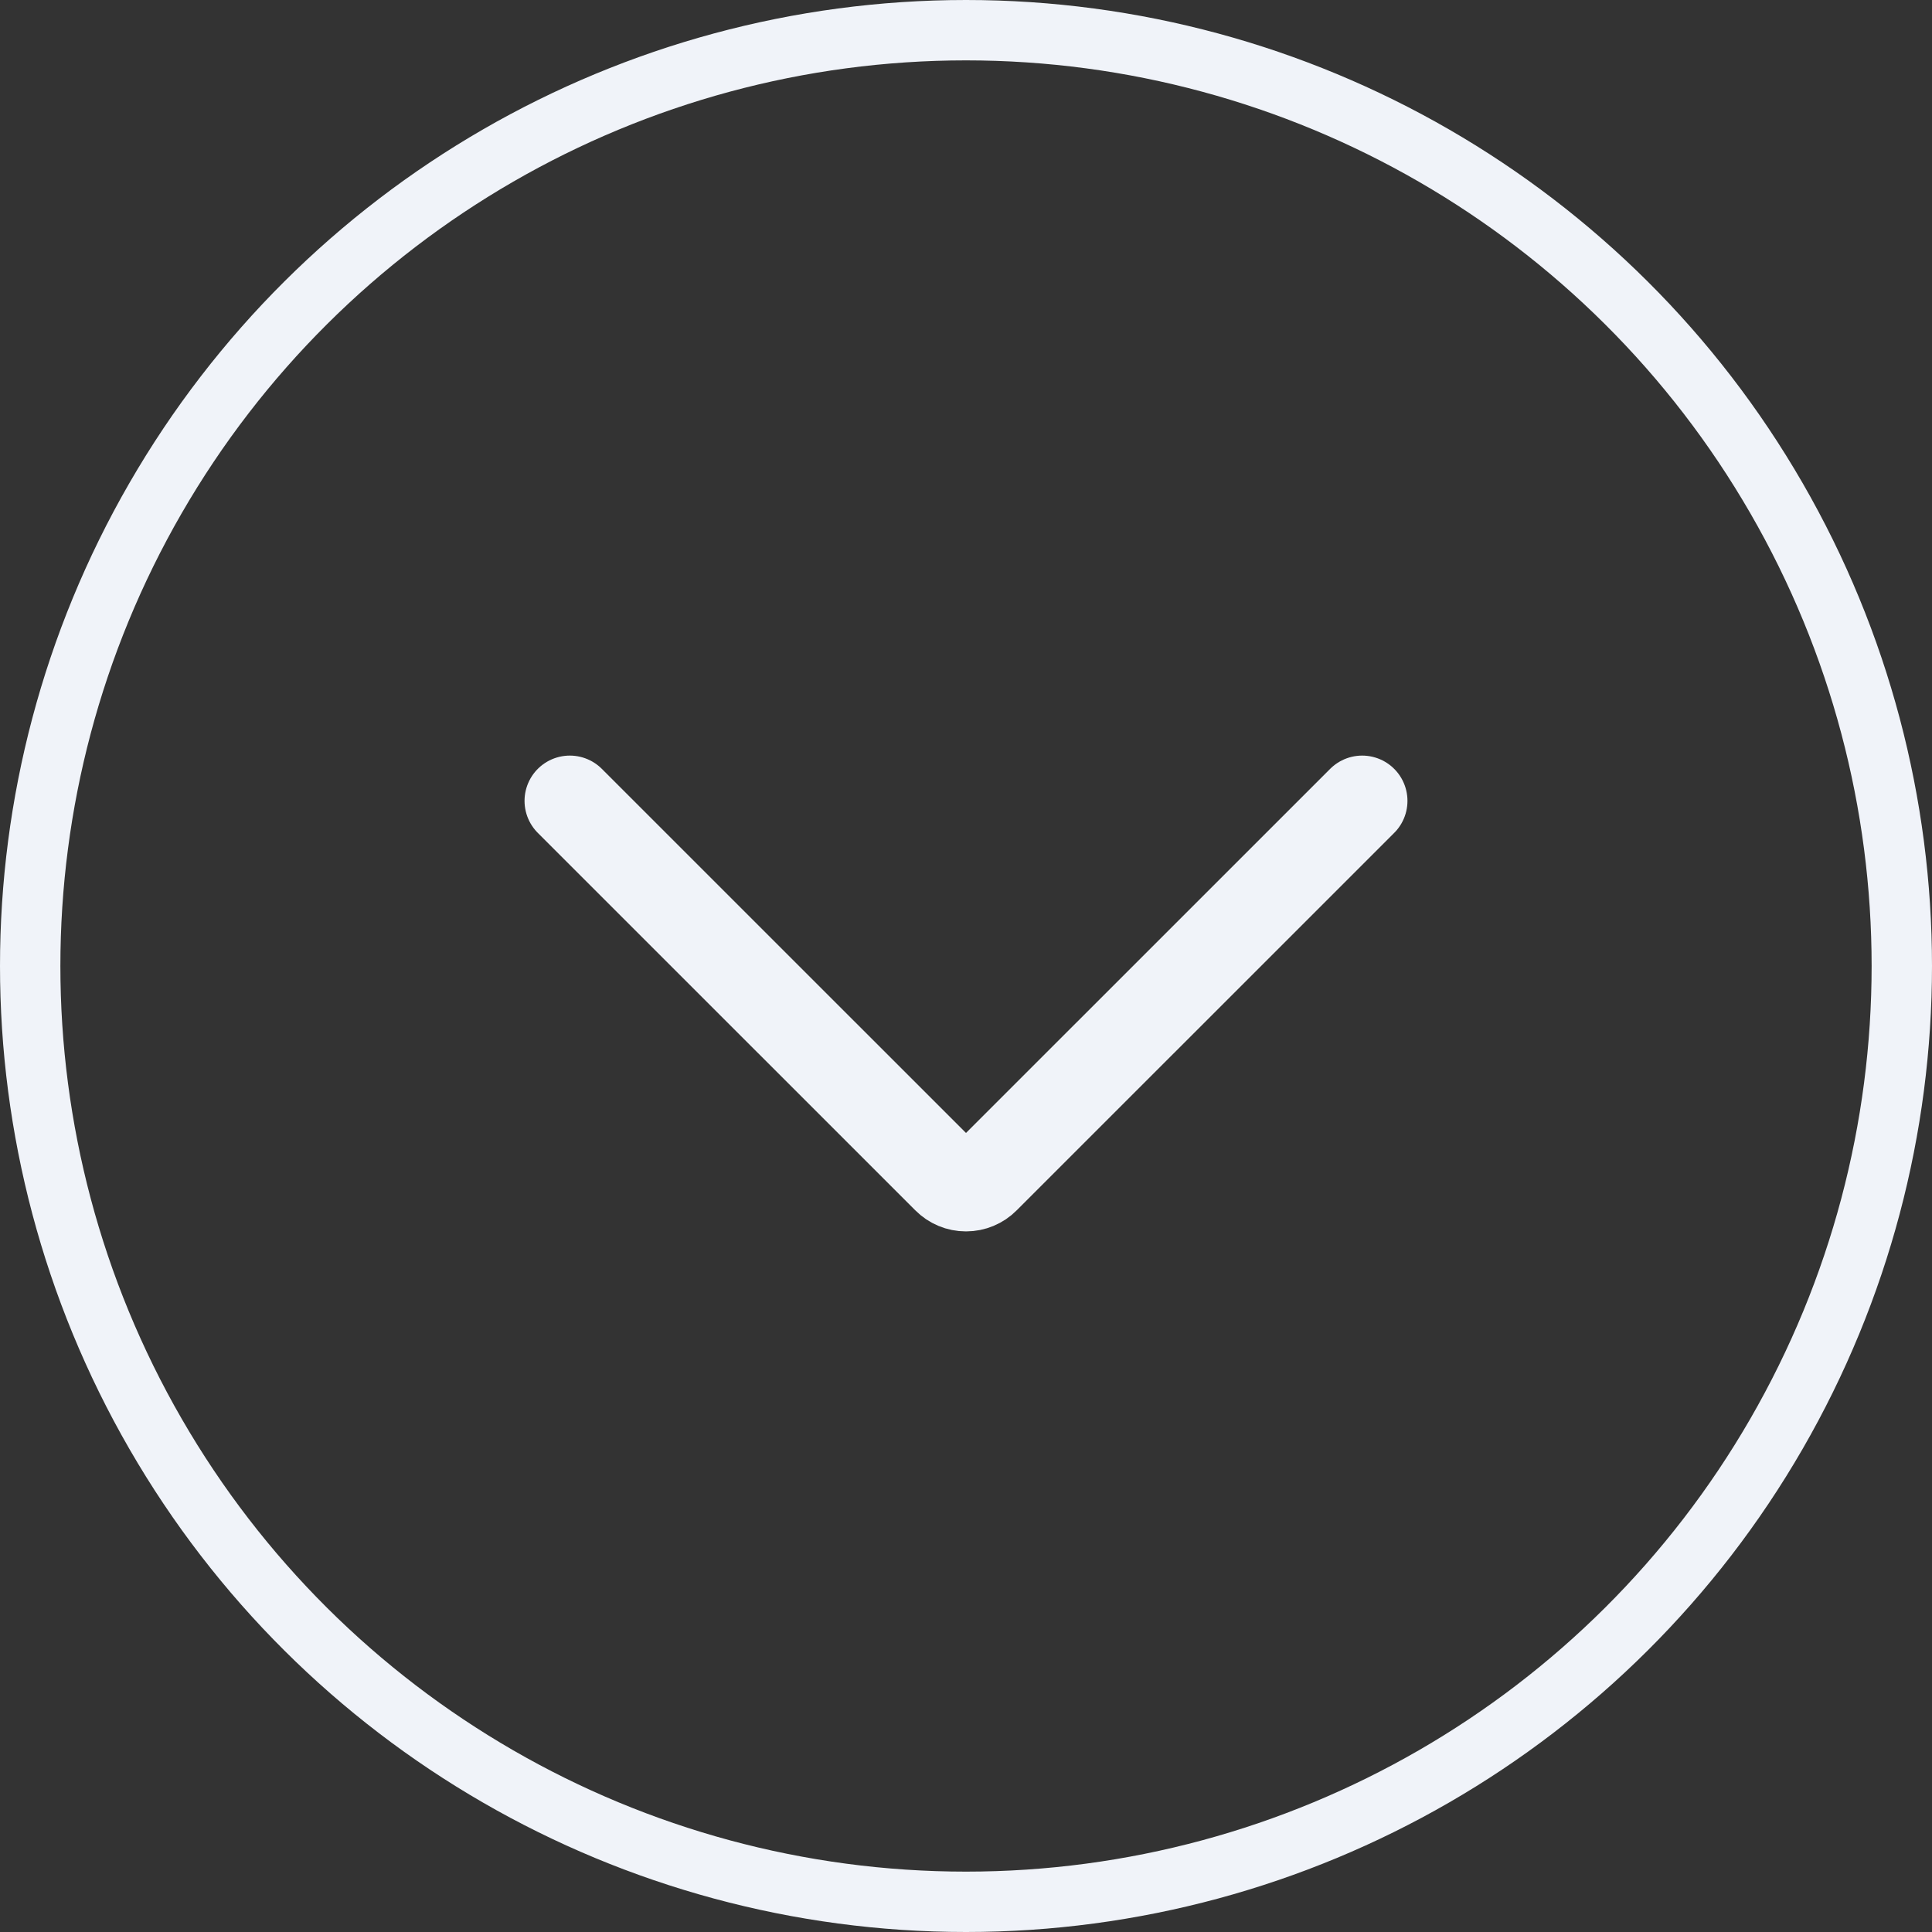 <svg width="32" height="32" viewBox="0 0 32 32" fill="none" xmlns="http://www.w3.org/2000/svg">
  <rect x="0" y="0" width="32" height="32" fill="#333333" stroke="none"/>
  <path
    d="M22.562 13.265L16.309 19.517C16.227 19.6 16.116 19.646 16 19.646C15.884 19.646 15.773 19.6 15.691 19.517L9.438 13.265"
    stroke="#F0F3F9" stroke-width="1.5" stroke-linecap="round" stroke-linejoin="round" />
  <circle cx="16" cy="16" r="15.5" transform="rotate(90 16 16)" stroke="#F0F3F9" />
</svg>
  